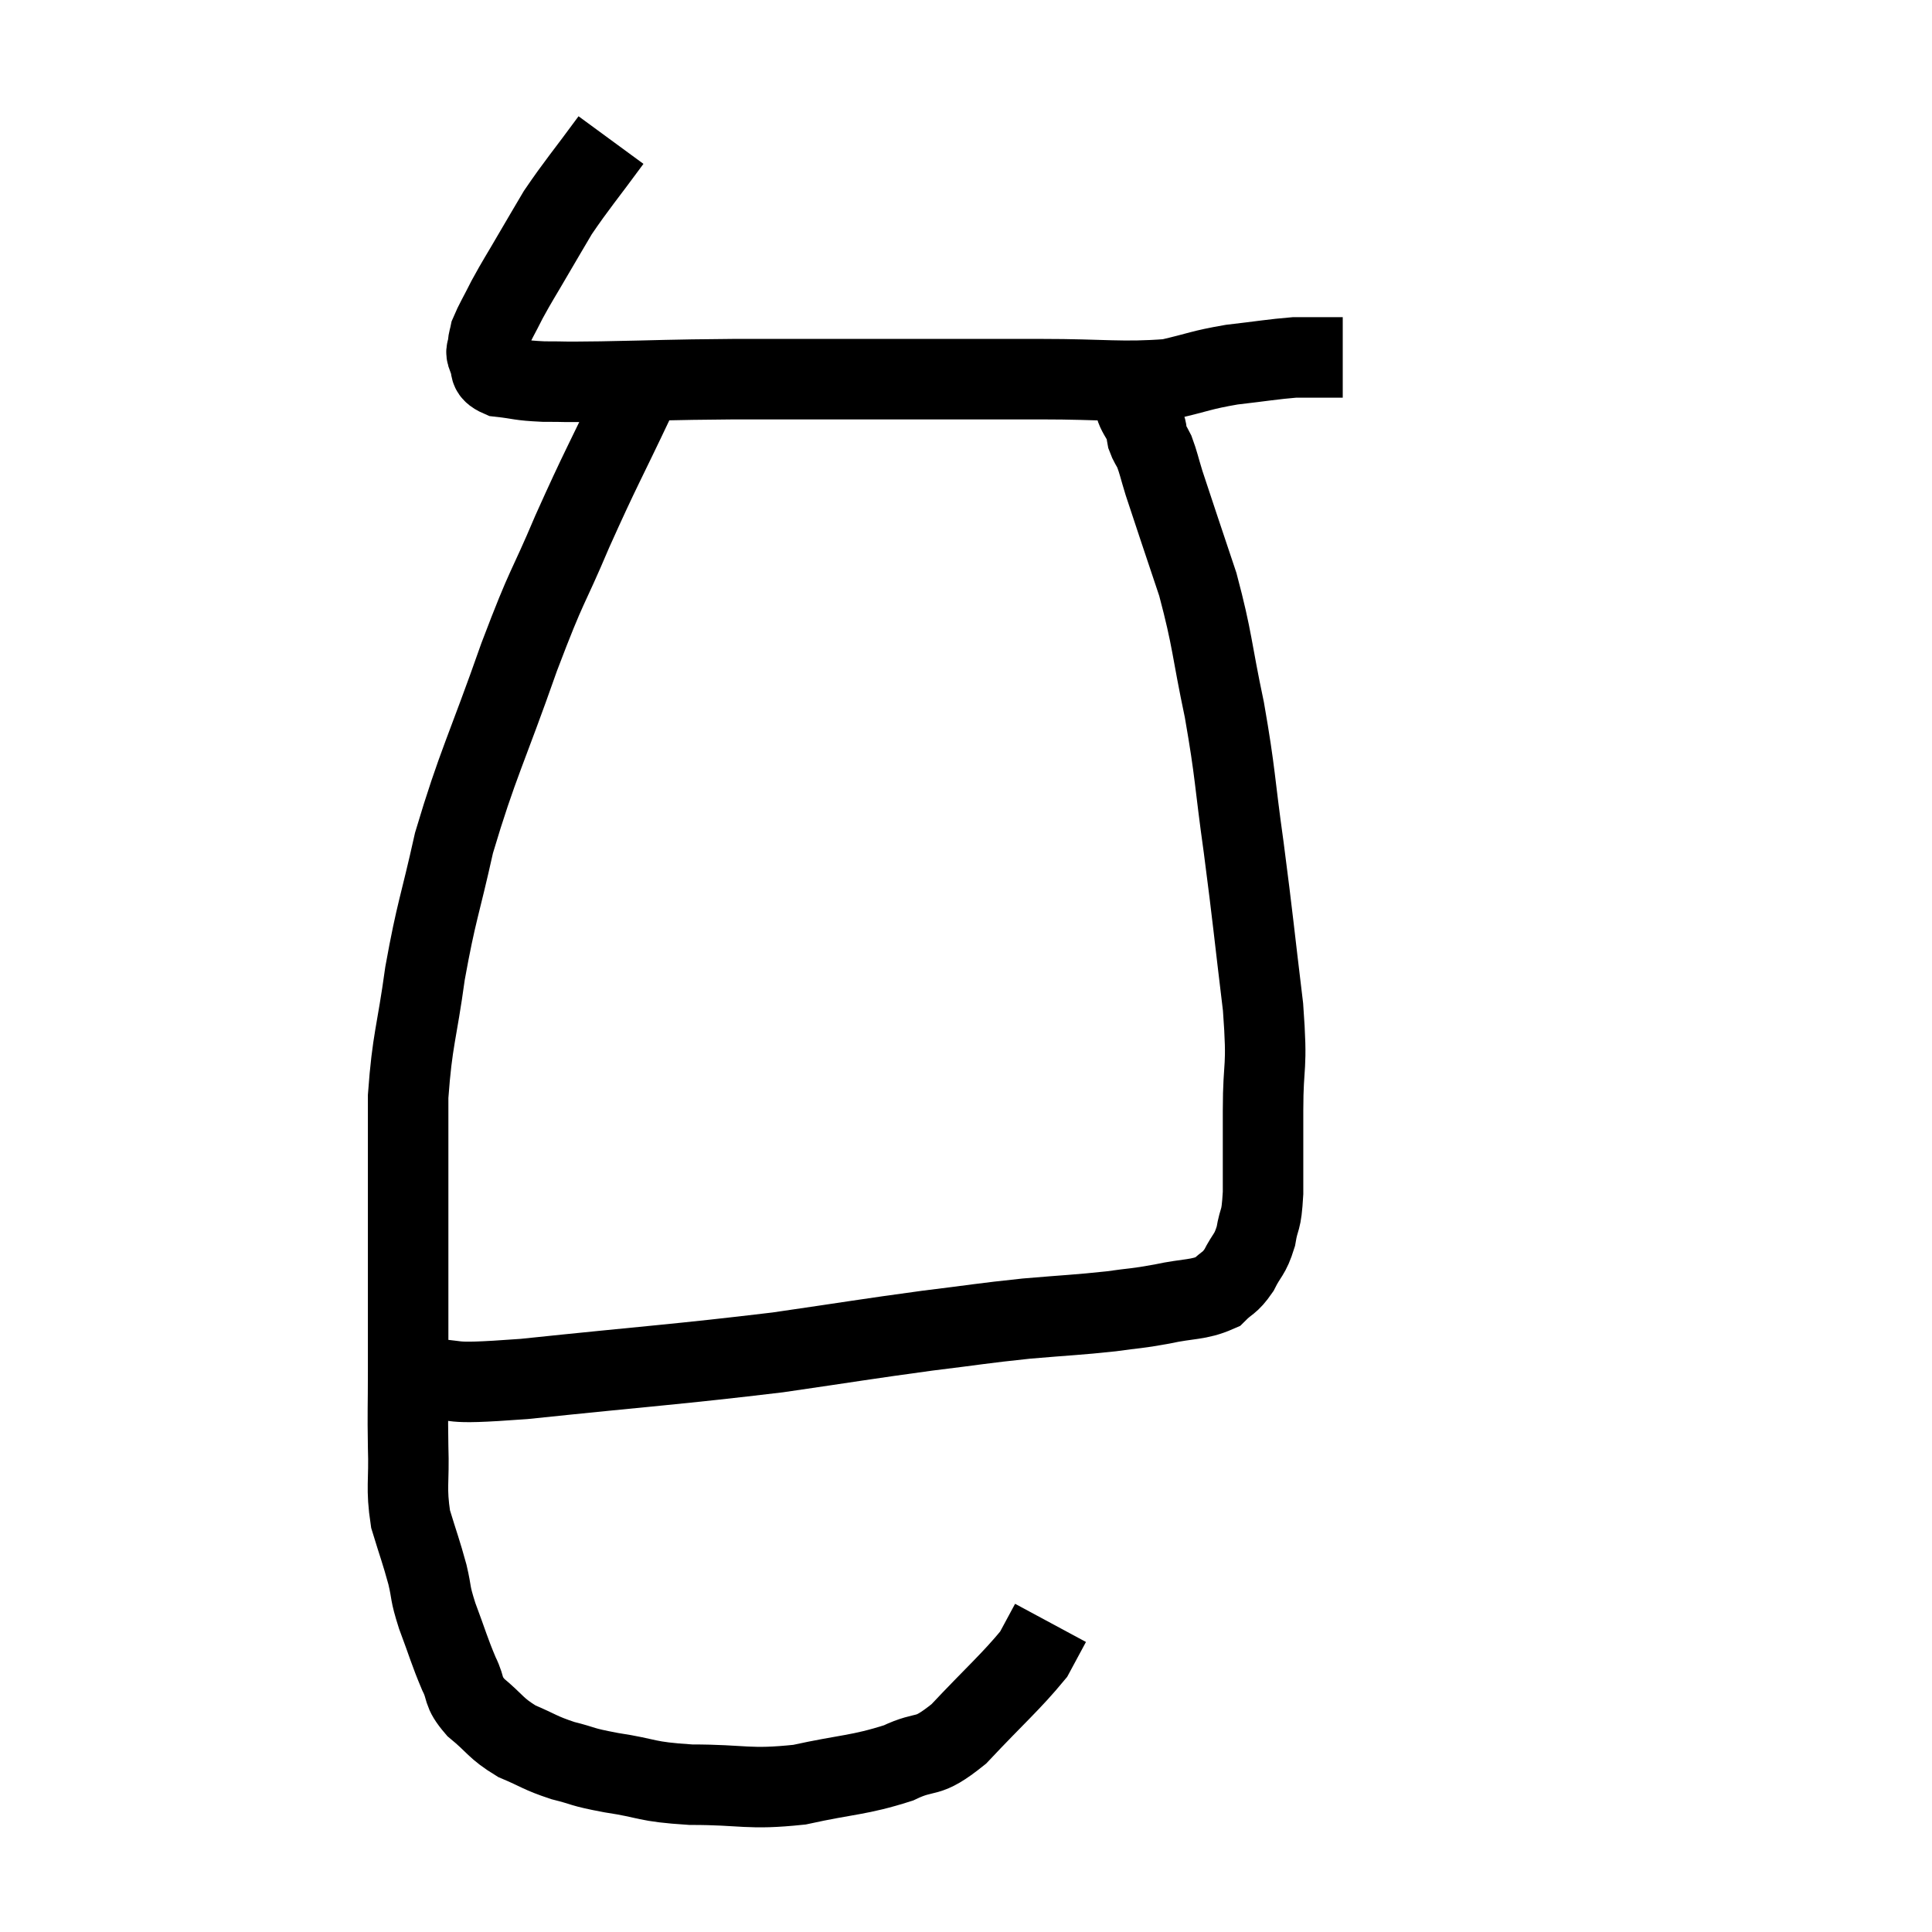 <svg width="48" height="48" viewBox="0 0 48 48" xmlns="http://www.w3.org/2000/svg"><path d="M 15.18 3.48 C 14.52 4.38, 14.34 4.575, 13.86 5.28 C 13.56 5.79, 13.575 5.76, 13.26 6.3 C 12.93 6.87, 12.87 6.945, 12.6 7.44 C 12.39 7.86, 12.3 7.995, 12.18 8.28 C 12.15 8.43, 12.135 8.43, 12.12 8.58 C 12.12 8.73, 12.045 8.685, 12.12 8.88 C 12.27 9.12, 12.075 9.21, 12.42 9.36 C 12.96 9.42, 12.87 9.45, 13.5 9.48 C 14.22 9.48, 13.755 9.495, 14.94 9.48 C 16.59 9.45, 16.455 9.435, 18.24 9.42 C 20.16 9.42, 20.175 9.42, 22.08 9.42 C 23.97 9.42, 24.12 9.42, 25.86 9.42 C 27.45 9.42, 27.855 9.51, 29.04 9.42 C 29.82 9.24, 29.82 9.195, 30.6 9.06 C 31.38 8.97, 31.62 8.925, 32.16 8.88 C 32.46 8.88, 32.535 8.88, 32.76 8.88 C 32.91 8.88, 32.94 8.88, 33.06 8.88 C 33.15 8.88, 33.165 8.88, 33.24 8.88 L 33.36 8.88" fill="none" stroke="black" stroke-width="2"></path><path d="M 15.78 9.9 C 15 11.55, 14.94 11.595, 14.22 13.2 C 13.56 14.76, 13.635 14.385, 12.9 16.32 C 12.09 18.63, 11.865 18.975, 11.28 20.94 C 10.92 22.56, 10.845 22.605, 10.56 24.18 C 10.35 25.71, 10.245 25.8, 10.14 27.24 C 10.14 28.59, 10.14 28.635, 10.14 29.94 C 10.14 31.2, 10.14 31.425, 10.14 32.46 C 10.14 33.27, 10.14 33.21, 10.14 34.08 C 10.14 35.01, 10.125 35.025, 10.14 35.94 C 10.17 36.84, 10.08 36.945, 10.2 37.74 C 10.41 38.43, 10.455 38.52, 10.62 39.12 C 10.74 39.63, 10.665 39.525, 10.86 40.14 C 11.13 40.86, 11.16 41.01, 11.4 41.58 C 11.61 42, 11.46 42, 11.82 42.42 C 12.33 42.84, 12.3 42.93, 12.84 43.26 C 13.41 43.5, 13.395 43.545, 13.98 43.74 C 14.58 43.89, 14.385 43.89, 15.18 44.04 C 16.17 44.19, 15.99 44.265, 17.16 44.34 C 18.51 44.34, 18.57 44.475, 19.86 44.34 C 21.09 44.07, 21.33 44.115, 22.32 43.8 C 23.07 43.44, 22.98 43.755, 23.82 43.08 C 24.75 42.09, 25.11 41.79, 25.68 41.1 C 25.89 40.71, 25.995 40.515, 26.1 40.32 C 26.1 40.32, 26.1 40.32, 26.1 40.32 L 26.1 40.32" fill="none" stroke="black" stroke-width="2"></path><path d="M 10.38 34.26 C 11.7 34.26, 10.785 34.425, 13.02 34.26 C 16.17 33.93, 16.815 33.9, 19.32 33.6 C 21.18 33.33, 21.495 33.27, 23.04 33.06 C 24.27 32.91, 24.36 32.88, 25.5 32.76 C 26.55 32.67, 26.76 32.67, 27.6 32.58 C 28.23 32.49, 28.2 32.52, 28.86 32.4 C 29.55 32.25, 29.76 32.31, 30.24 32.1 C 30.51 31.83, 30.54 31.905, 30.78 31.56 C 30.99 31.14, 31.05 31.2, 31.2 30.72 C 31.29 30.18, 31.335 30.42, 31.38 29.64 C 31.38 28.62, 31.38 28.755, 31.38 27.6 C 31.38 26.31, 31.5 26.655, 31.38 25.02 C 31.14 23.04, 31.14 22.905, 30.9 21.06 C 30.66 19.35, 30.705 19.275, 30.42 17.64 C 30.09 16.08, 30.135 15.93, 29.76 14.52 C 29.34 13.26, 29.19 12.825, 28.92 12 C 28.8 11.61, 28.785 11.505, 28.68 11.22 C 28.59 11.04, 28.56 11.025, 28.5 10.86 C 28.47 10.71, 28.515 10.755, 28.44 10.56 C 28.32 10.32, 28.26 10.275, 28.2 10.08 C 28.2 9.93, 28.2 9.855, 28.2 9.78 L 28.2 9.78" fill="none" stroke="black" stroke-width="2"></path></svg>